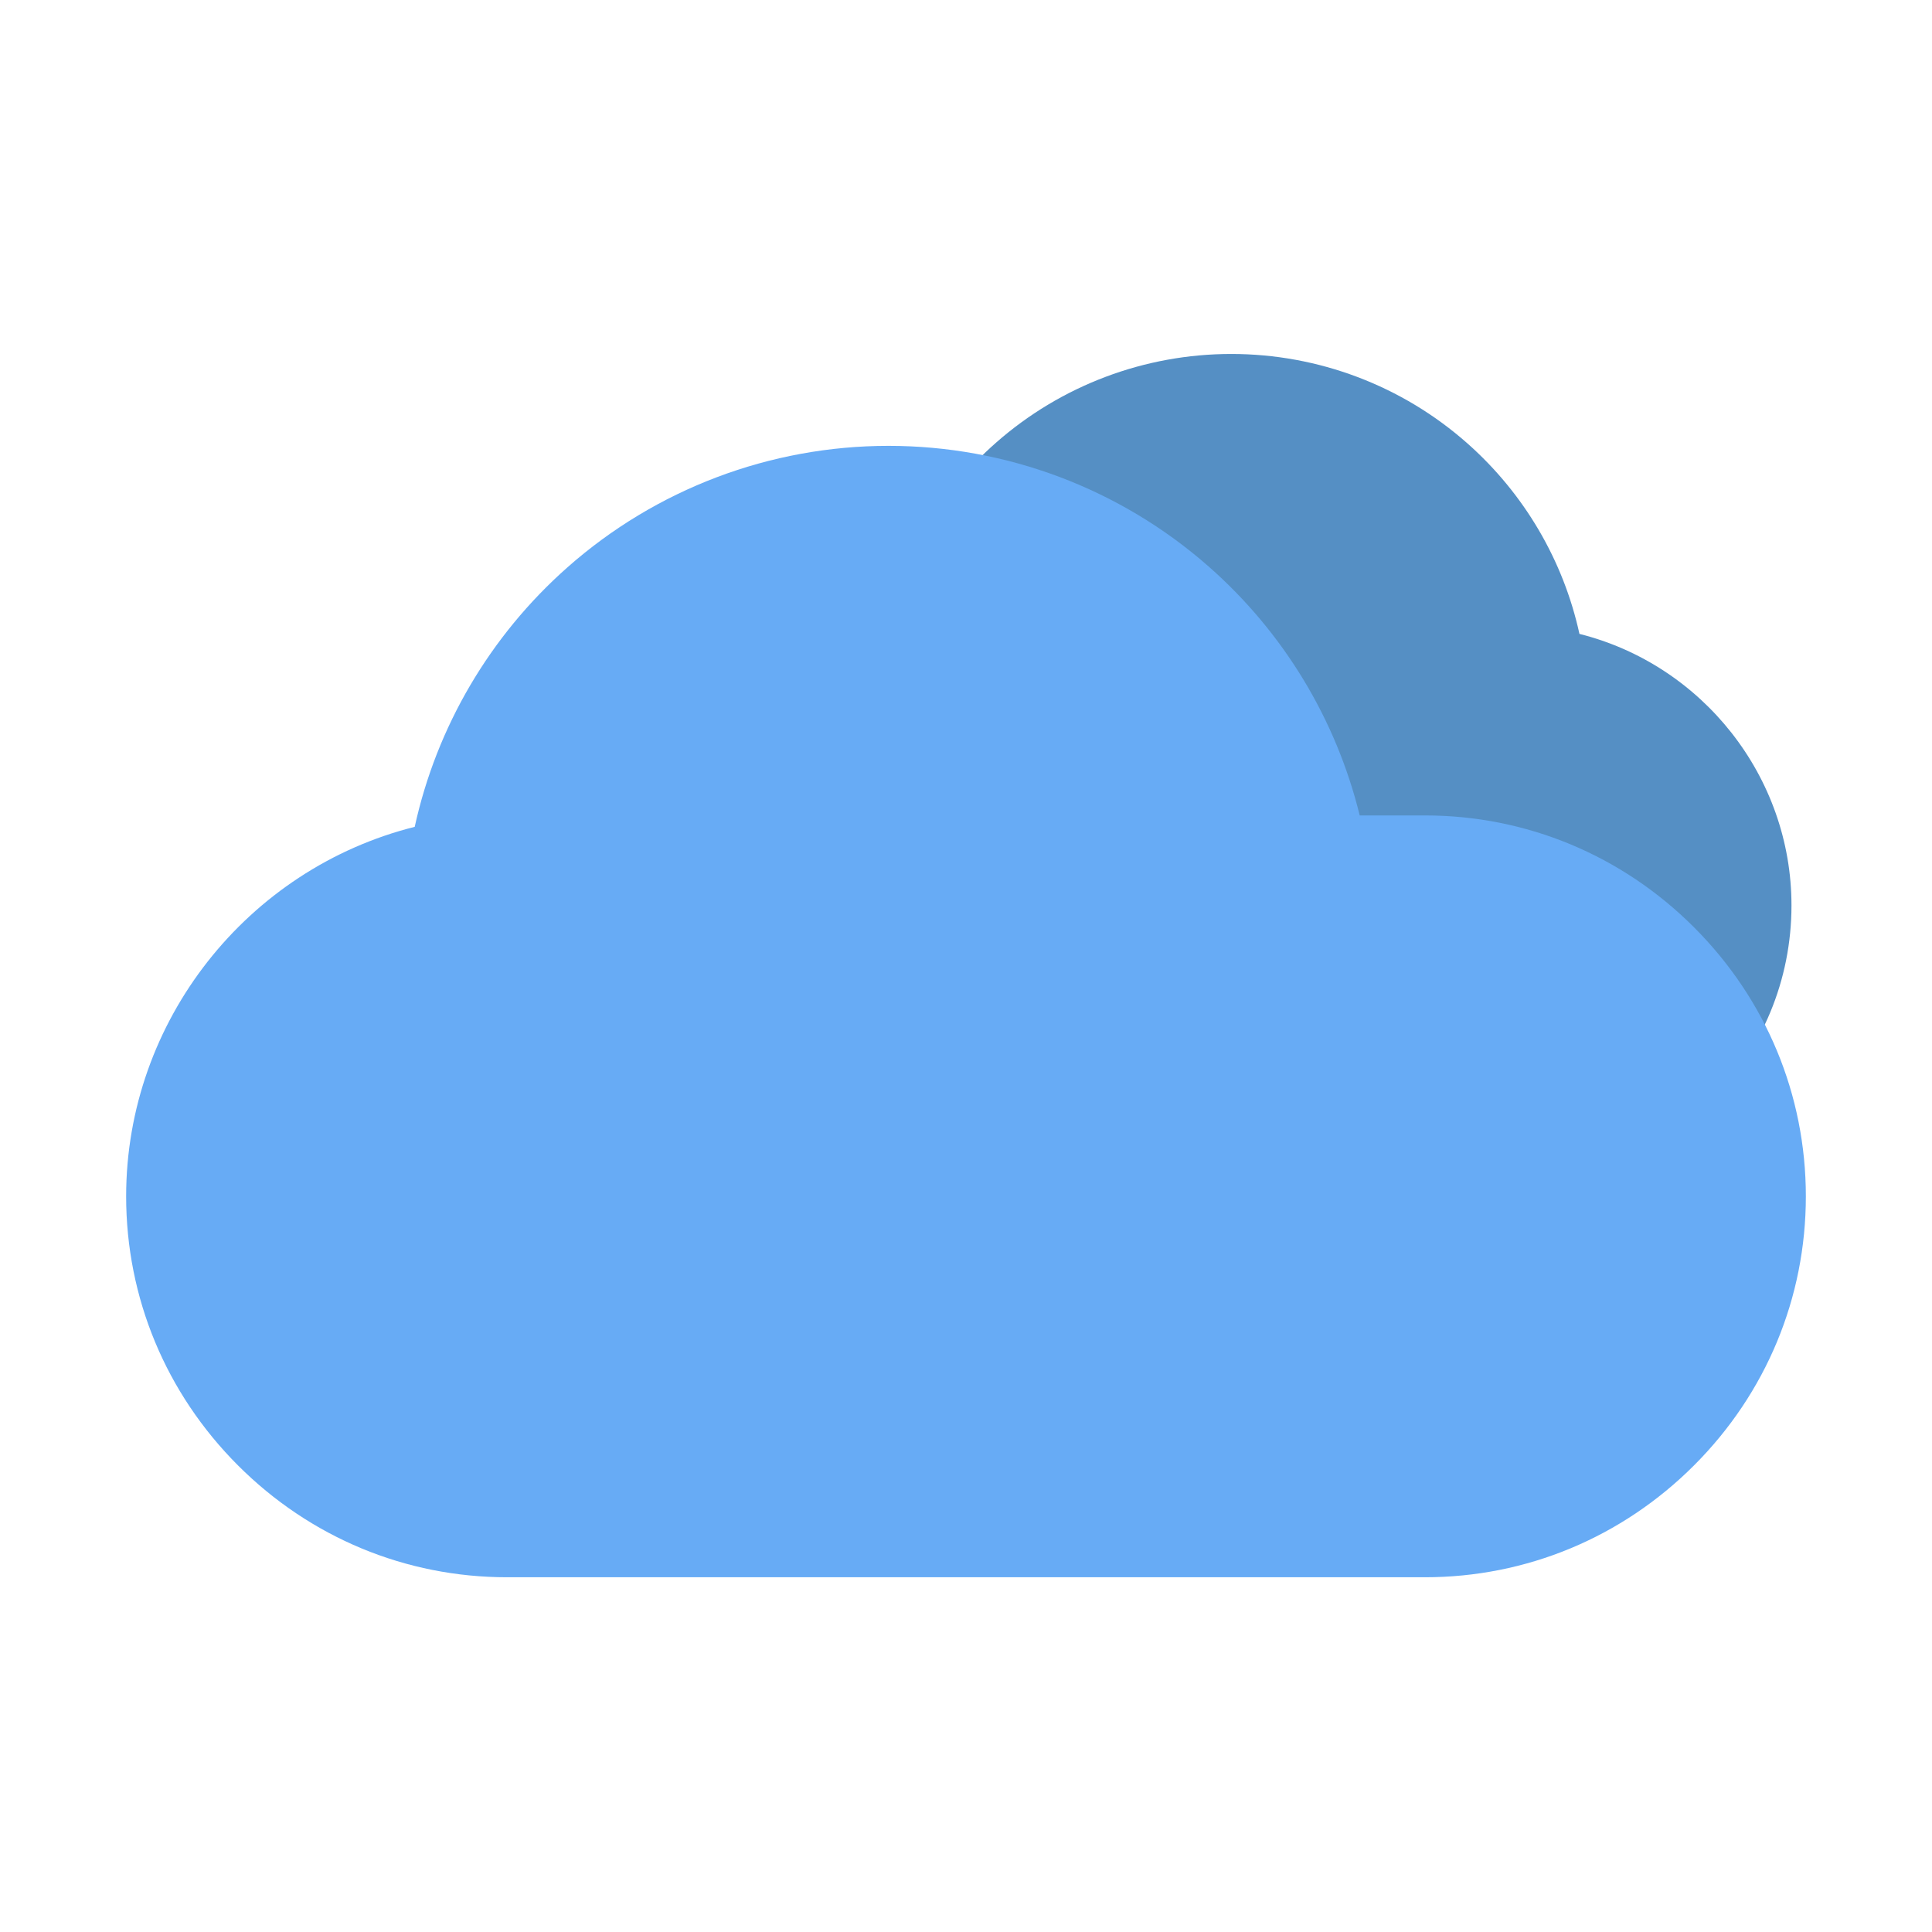 <svg class="svg-icon" style="width: 1em;height: 1em;vertical-align: middle;fill: currentColor;overflow: hidden;" viewBox="0 0 1024 1024" version="1.1" xmlns="http://www.w3.org/2000/svg"><path d="M837.14 335.98c-8.52-38.91-29.25-74.32-59.41-101-34.53-30.55-78.96-47.37-125.11-47.37-45.92 0-90.18 16.67-124.64 46.96-29.23 25.69-49.7 59.61-58.84 96.97h-25.41c-39.49 0-76.7 15.47-104.79 43.56-28.09 28.09-43.56 65.31-43.56 104.79 0 39.49 15.47 76.7 43.56 104.79 28.09 28.09 65.31 43.56 104.79 43.56h357.44c39.49 0 76.7-15.47 104.79-43.56s43.56-65.3 43.56-104.79c0-68.38-47.29-127.59-112.38-143.91z" fill="#558FC4" /><path d="M897.86 491.48c-38.23-38.23-88.87-59.28-142.61-59.28h-34.58c-12.45-50.84-40.31-97-80.09-131.97-46.9-41.22-107.14-63.92-169.64-63.92-62.8 0-123.27 22.89-170.27 64.47-41.05 36.32-69.26 84.51-80.86 137.46-88.59 22.21-152.95 102.79-152.95 195.85 0 53.73 21.06 104.38 59.28 142.61 38.22 38.23 88.87 59.28 142.61 59.28h486.5c53.73 0 104.38-21.05 142.61-59.28 38.23-38.22 59.28-88.87 59.28-142.61 0-53.73-21.05-104.38-59.28-142.61z" fill="#67ABF5" /></svg>